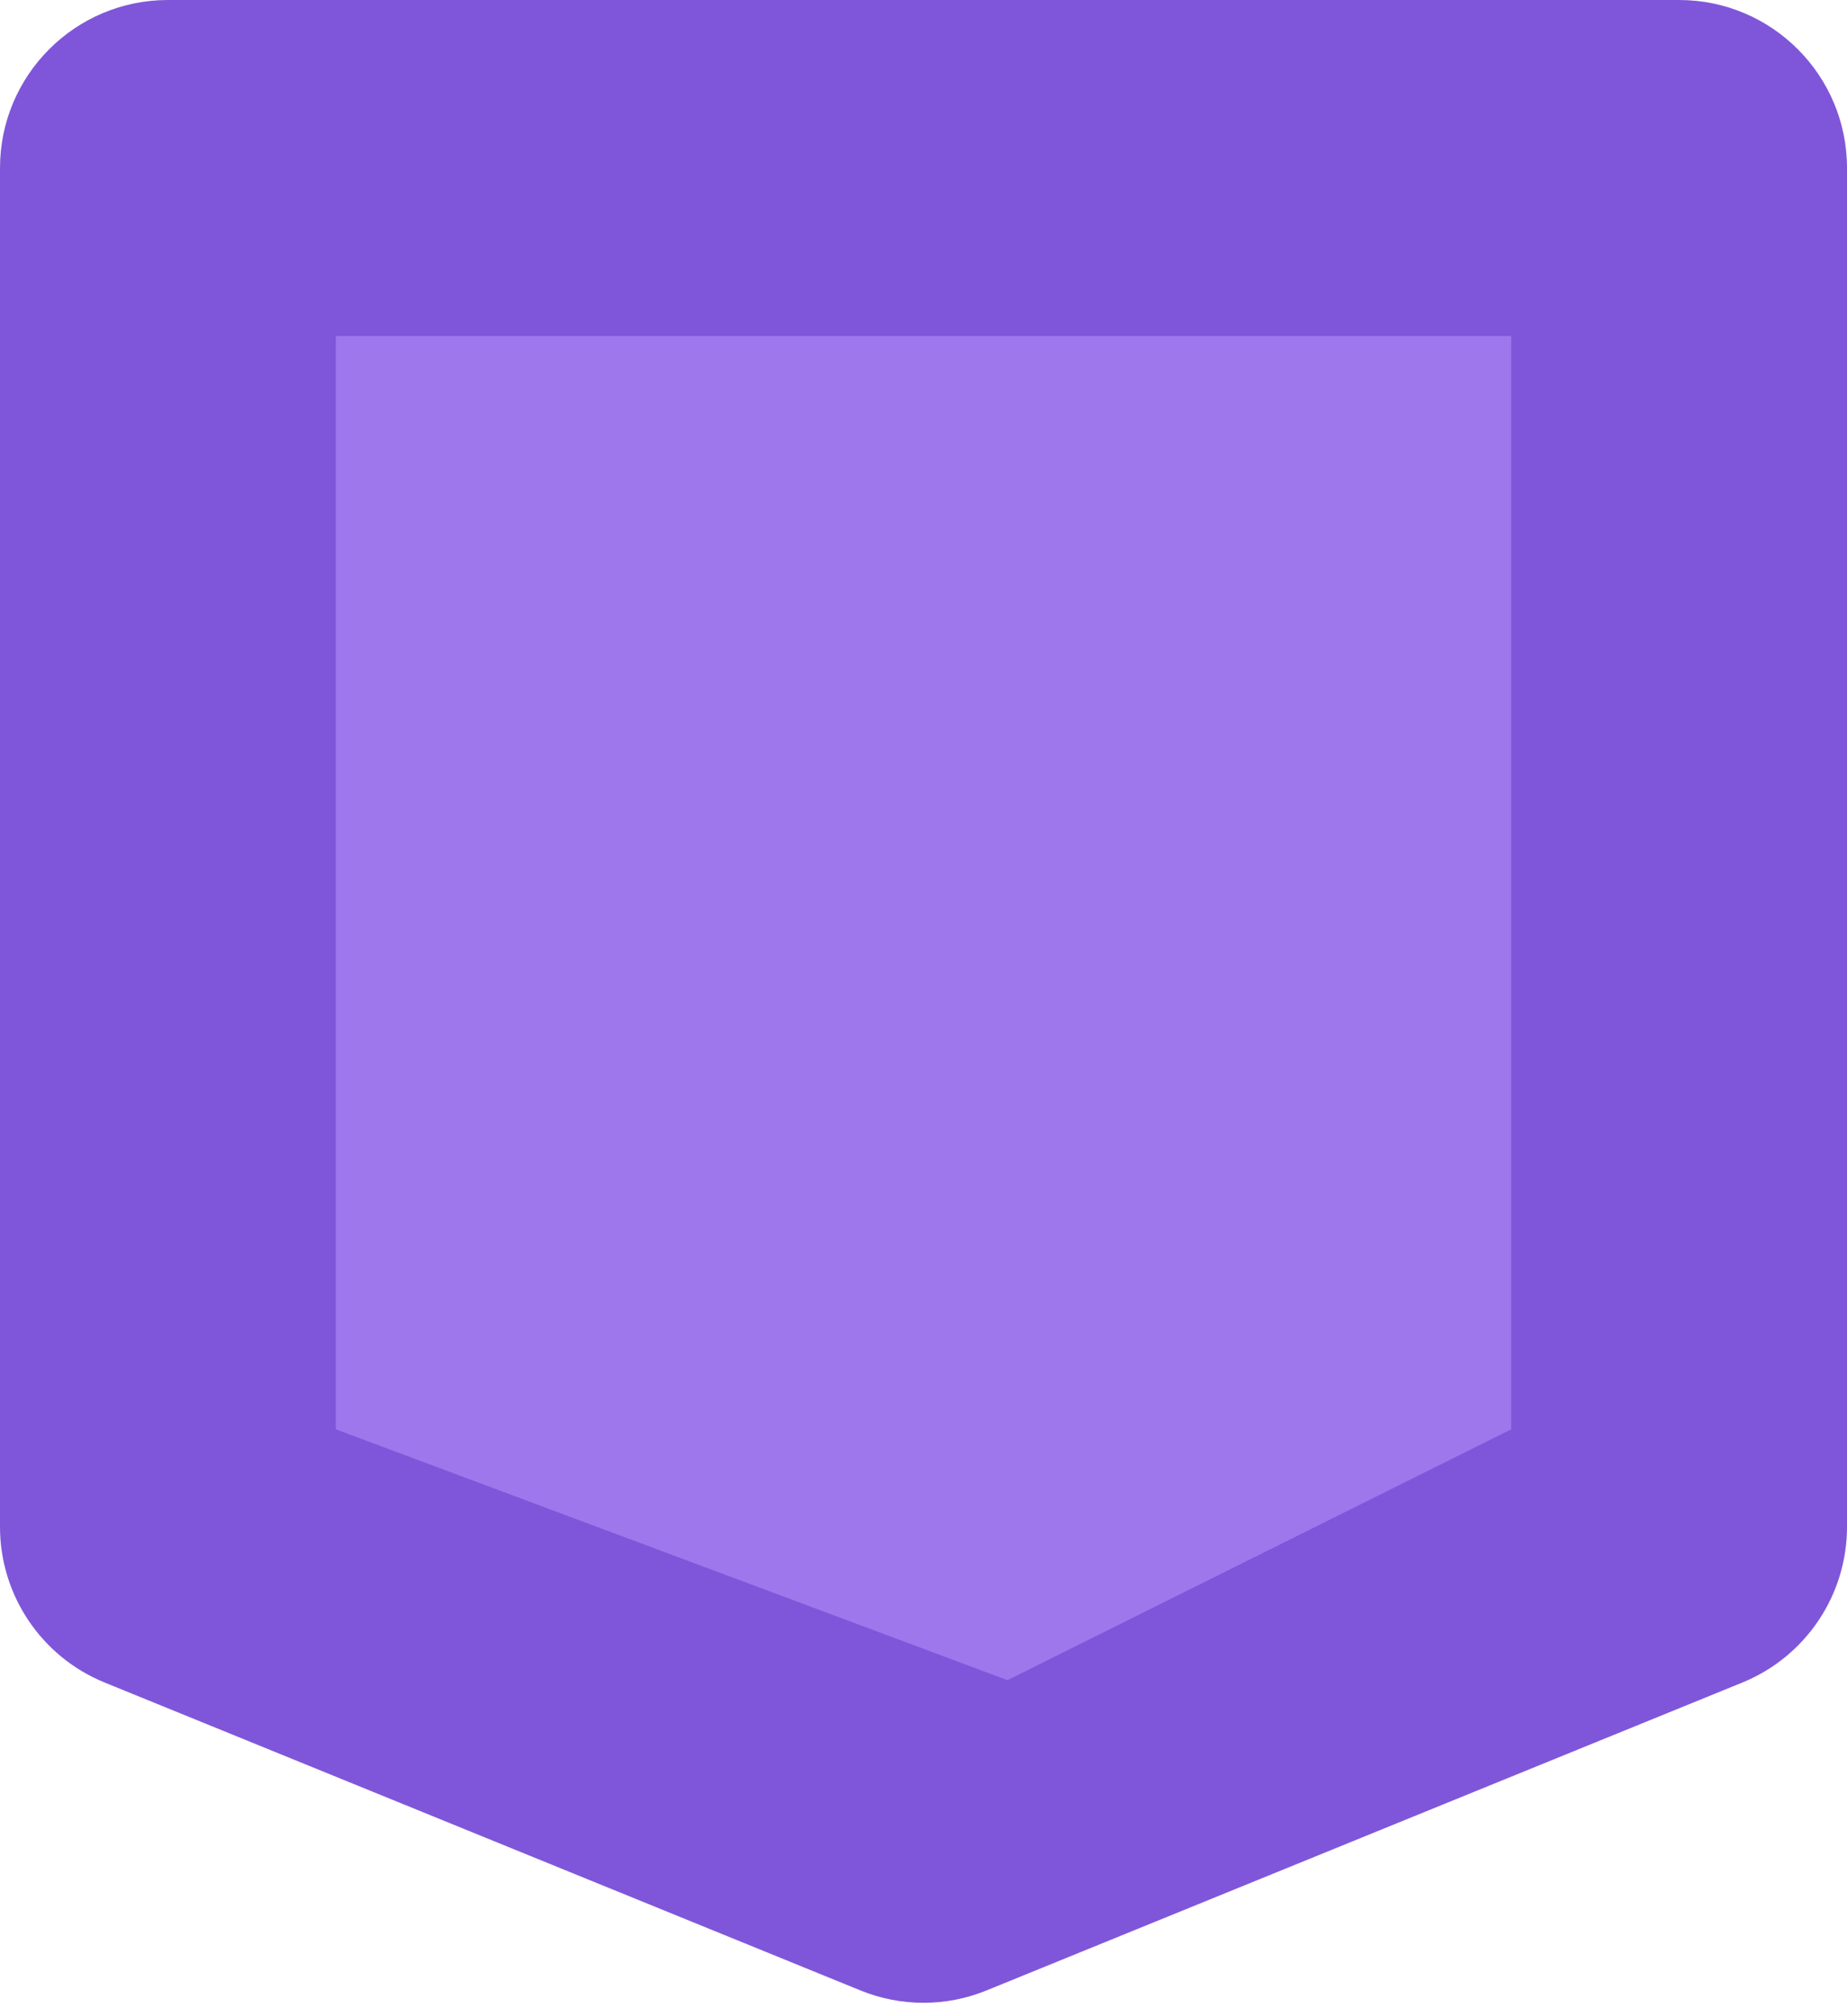 <svg width="11" height="12" viewBox="0 0 11 12" fill="none" xmlns="http://www.w3.org/2000/svg">
<path d="M0 1C0 0.448 0.448 0 1 0H10C10.552 0 11 0.448 11 1V9.088C11 9.494 10.754 9.86 10.377 10.014L5.877 11.846C5.635 11.945 5.365 11.945 5.123 11.846L0.623 10.014C0.246 9.86 0 9.494 0 9.088V1Z" fill="#7F56D9"/>
<path d="M2 2H9V8.507L6 10L2 8.507V2Z" fill="#9E77ED"/>
</svg>
